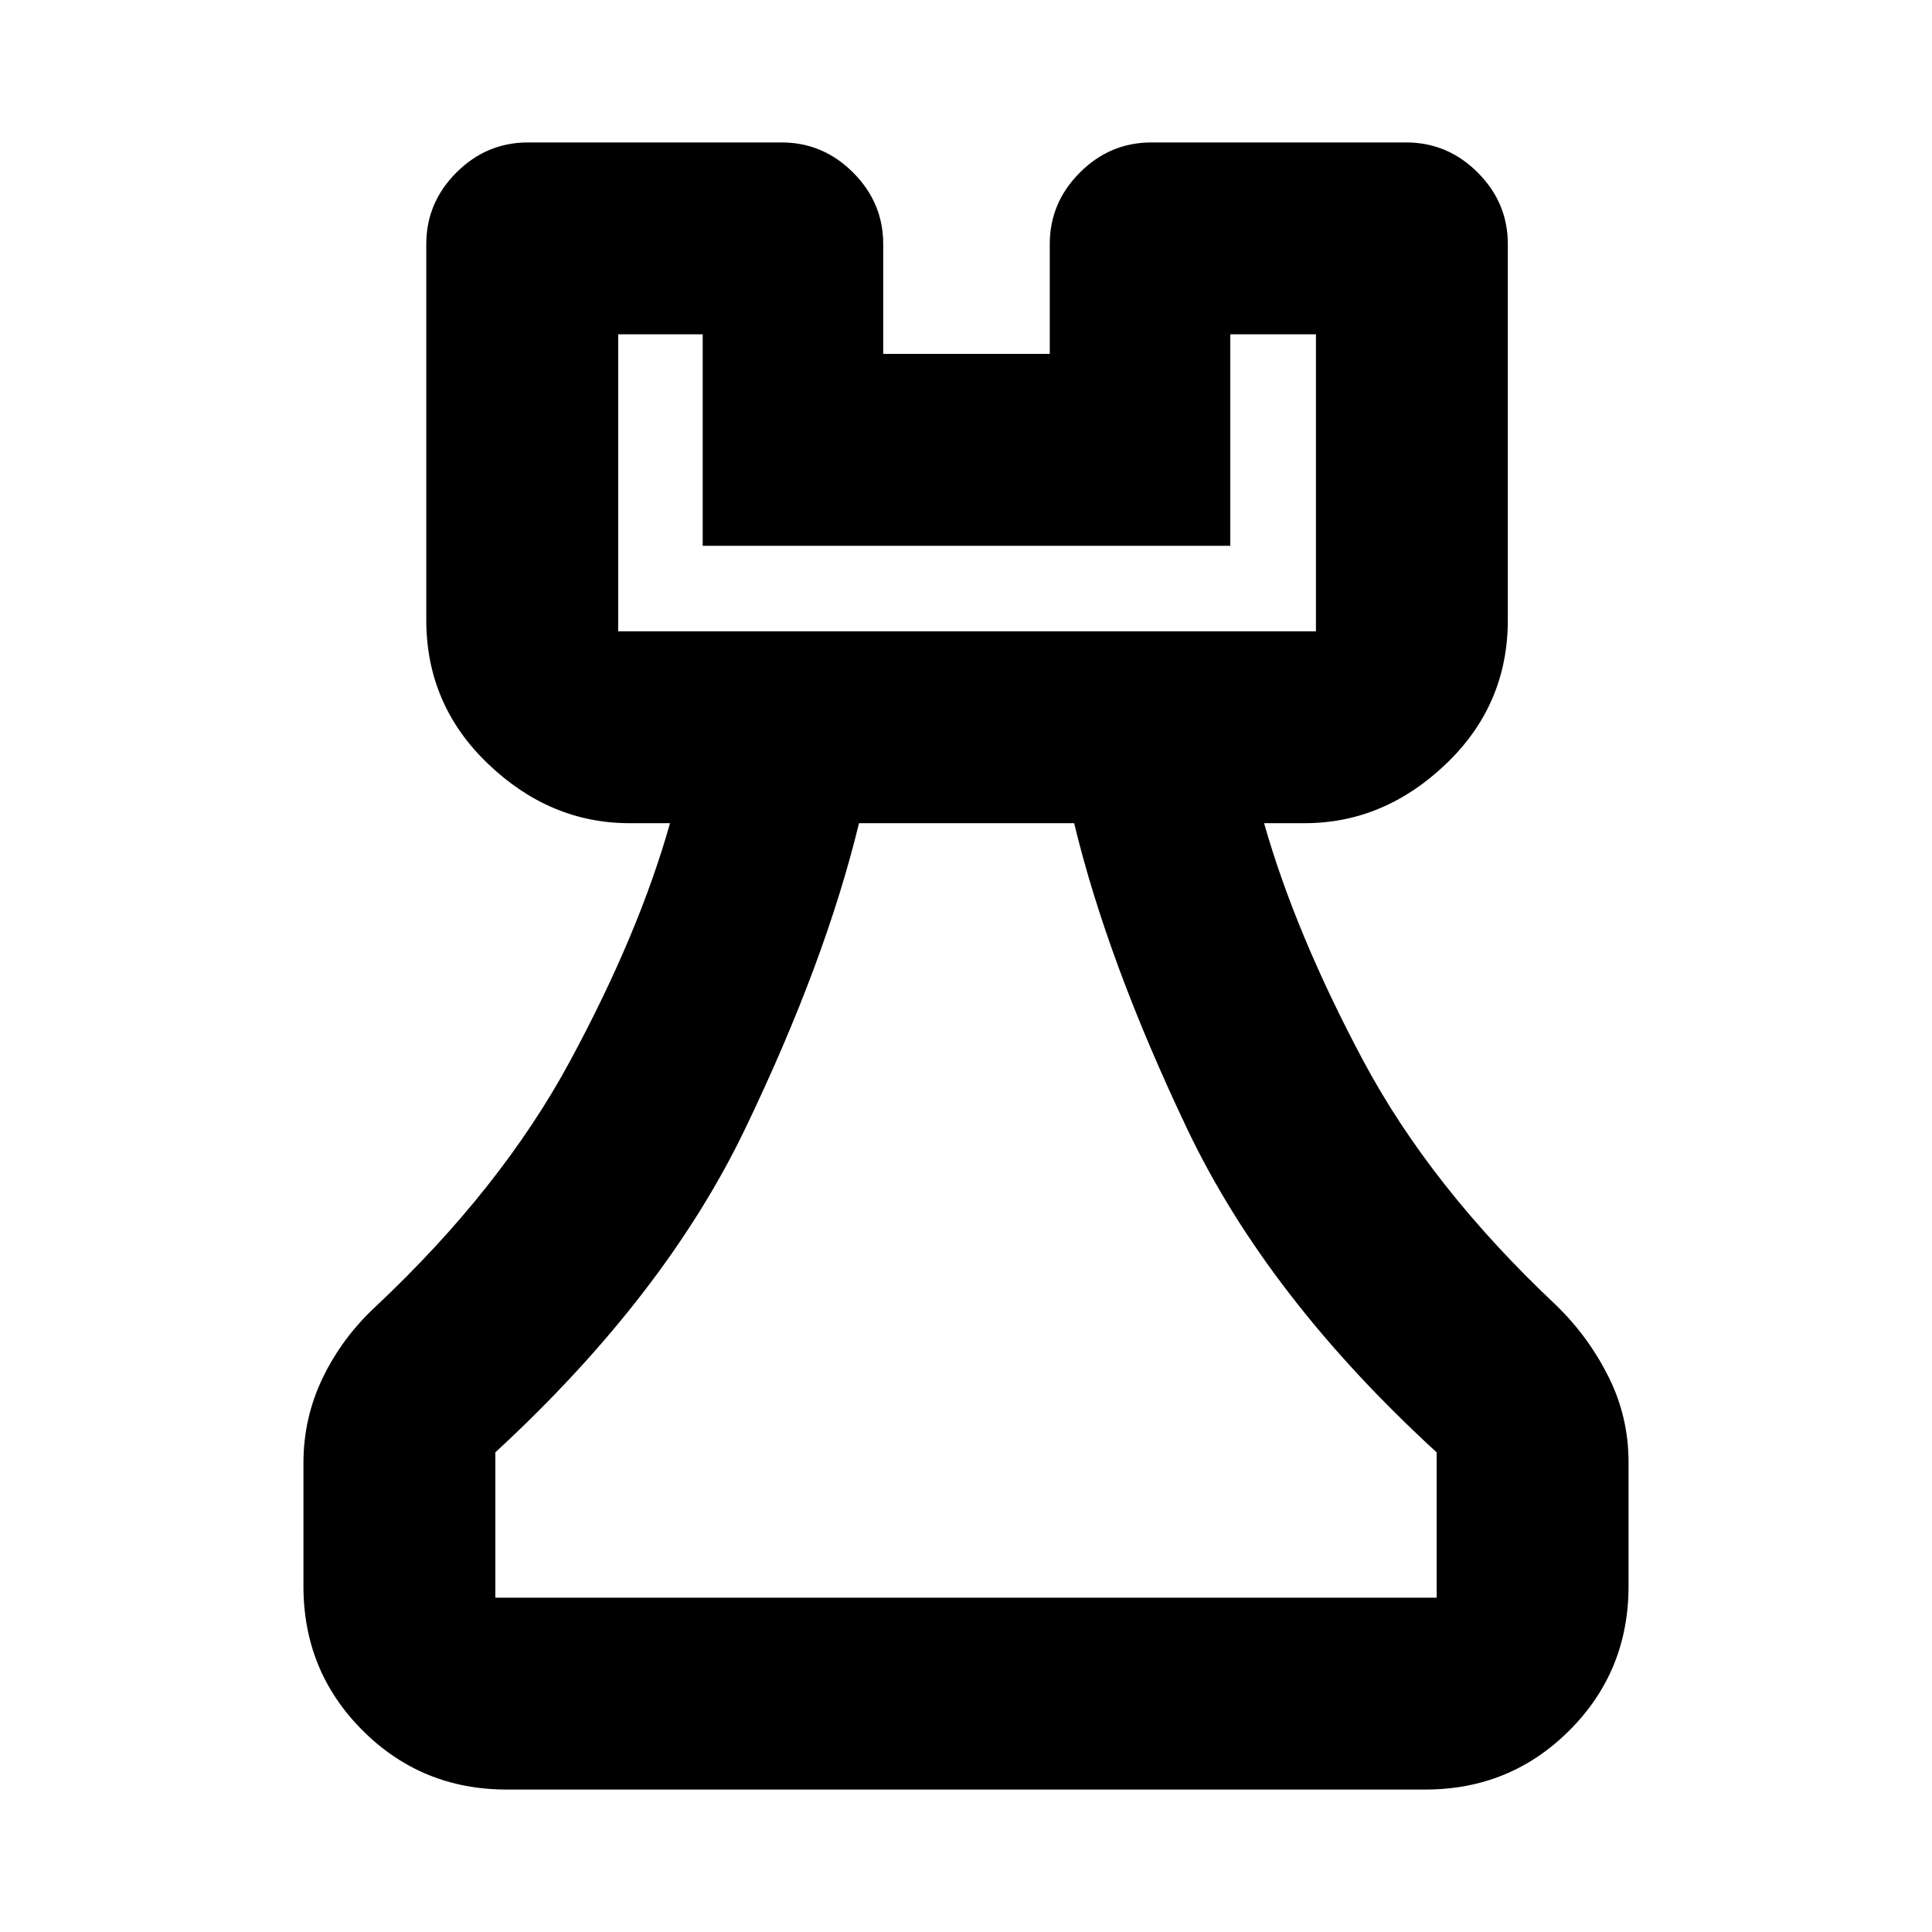 <svg xmlns="http://www.w3.org/2000/svg" height="24" viewBox="0 -960 960 960" width="24"><path d="M251.78-70.78q-42.24 0-71.62-29.38-29.38-29.38-29.38-71.62v-61.2q0-22.51 9.59-42.38t26.15-35.29q62.48-58.68 96.71-122.06t49.7-118.25h-20.1q-39.42 0-70.21-29.38-30.8-29.37-30.8-71.62v-186.76q0-20.58 14.96-35.54t35.54-14.96h126.05q20.59 0 35.54 14.96 14.96 14.96 14.96 35.54v54.57h82.76v-54.57q0-20.58 14.96-35.54 14.95-14.96 35.54-14.96h126.61q20.59 0 35.54 14.96 14.96 14.96 14.96 35.54v186.76q0 42.25-30.79 71.62-30.79 29.38-70.21 29.38h-20.11q15.57 54.81 49.21 117.92 33.65 63.11 96.14 121.82 15.96 15.59 25.85 35.45 9.89 19.86 9.89 42.23v61.76q0 42.24-29.38 71.62-29.38 29.38-71.62 29.38H251.78Zm-5.65-95.35h467.74v-72.2q-84.13-77.13-123.85-160.5t-56.28-152.13H426.83q-16.63 68.76-56.57 151.85-39.93 83.09-124.13 160.78v72.2Zm61.04-480.17h346.72v-147.57h-42.56v105.07H349.17v-105.07h-42v147.57Zm0 0h346.72-346.72ZM480-166.13Z"/></svg>